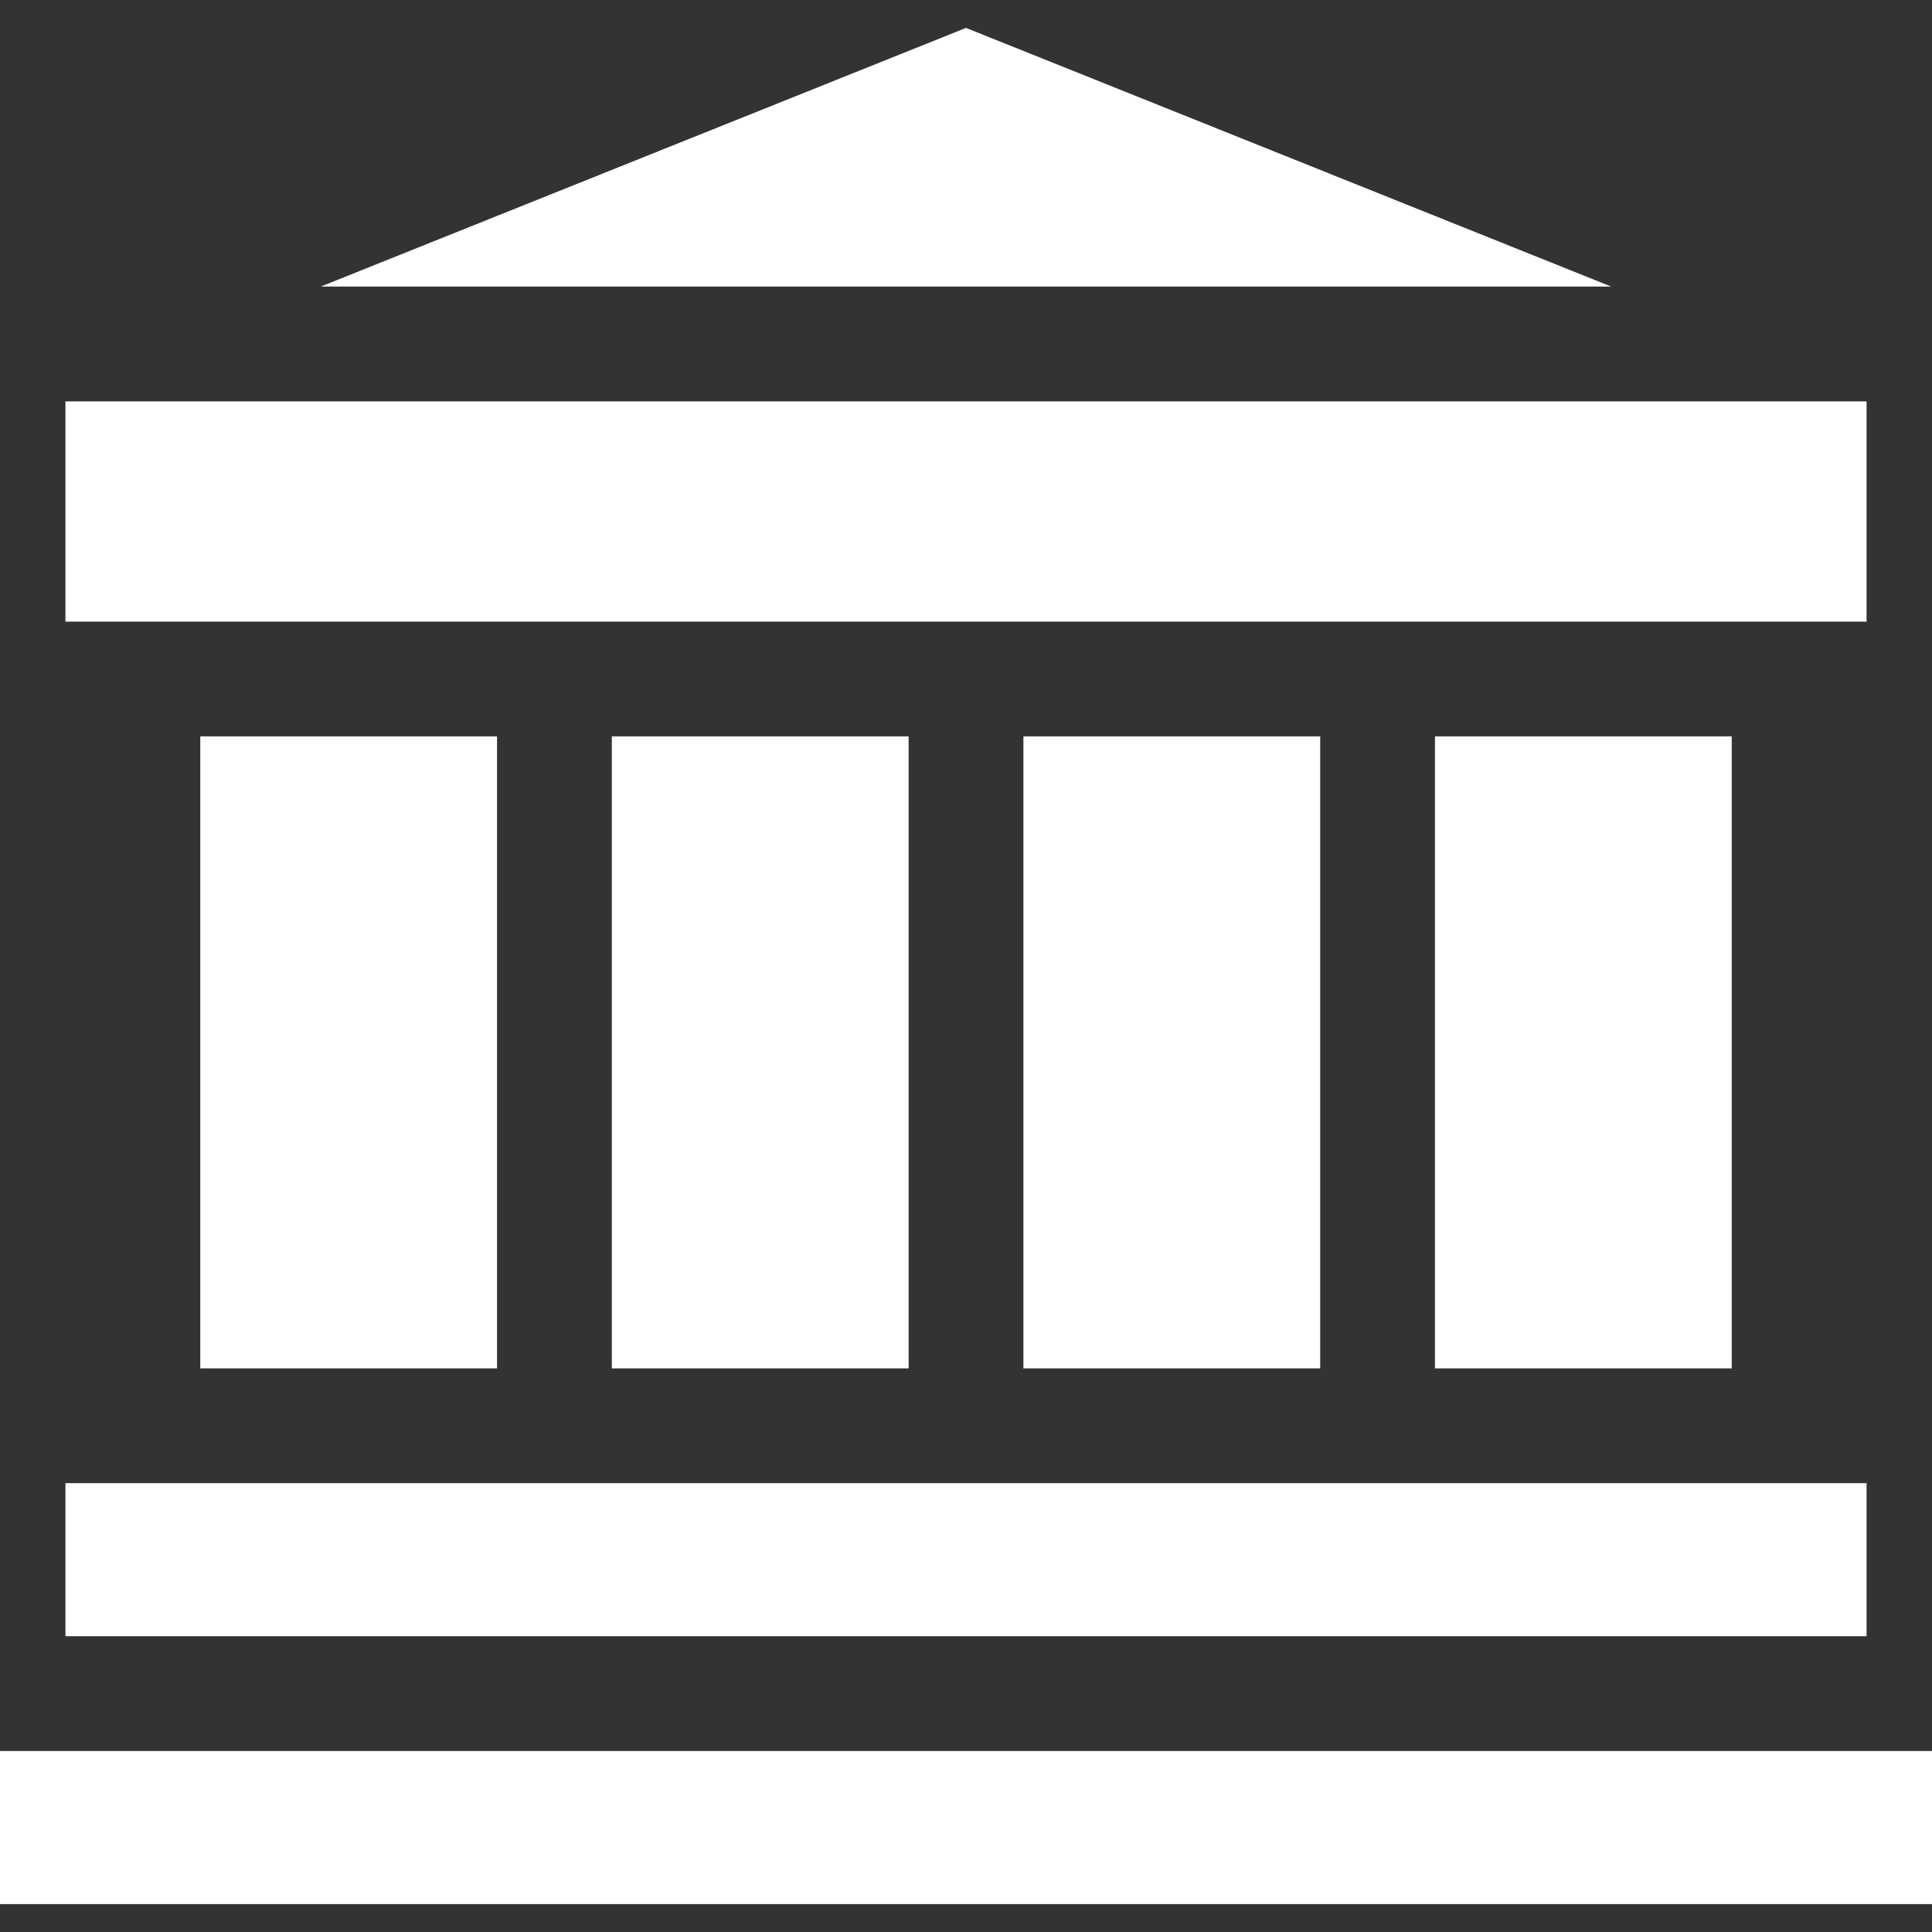 <?xml version="1.0" encoding="iso-8859-1"?>
<!-- Generator: Adobe Illustrator 19.0.0, SVG Export Plug-In . SVG Version: 6.00 Build 0)  -->
<svg version="1.1" id="Layer_1" xmlns="http://www.w3.org/2000/svg" xmlns:xlink="http://www.w3.org/1999/xlink" x="0px" y="0px" fill="#fff"
	 viewBox="0 0 512 512" style="enable-background:new 0 0 512 512;" xml:space="preserve">
<rect x="0" y="0" width="512" height="512" fill="#333333" stroke="none"/>
<g>
	<g>
		<polygon points="256,7.396 85.012,75.943 426.987,75.943 		"/>
	</g>
</g>
<g>
	<g>
		<rect x="17.342" y="393.046" width="477.316" height="40.566"/>
	</g>
</g>
<g>
	<g>
		<rect y="464.038" width="512" height="40.566"/>
	</g>
</g>
<g>
	<g>
		<rect x="271.218" y="195.143" width="78.648" height="167.489"/>
	</g>
</g>
<g>
	<g>
		<rect x="380.281" y="195.143" width="78.648" height="167.489"/>
	</g>
</g>
<g>
	<g>
		<rect x="162.144" y="195.143" width="78.648" height="167.489"/>
	</g>
</g>
<g>
	<g>
		<rect x="53.071" y="195.143" width="78.648" height="167.489"/>
	</g>
</g>
<g>
	<g>
		<rect x="17.342" y="106.373" width="477.316" height="58.365"/>
	</g>
</g>
<g>
</g>
<g>
</g>
<g>
</g>
<g>
</g>
<g>
</g>
<g>
</g>
<g>
</g>
<g>
</g>
<g>
</g>
<g>
</g>
<g>
</g>
<g>
</g>
<g>
</g>
<g>
</g>
<g>
</g>
</svg>
